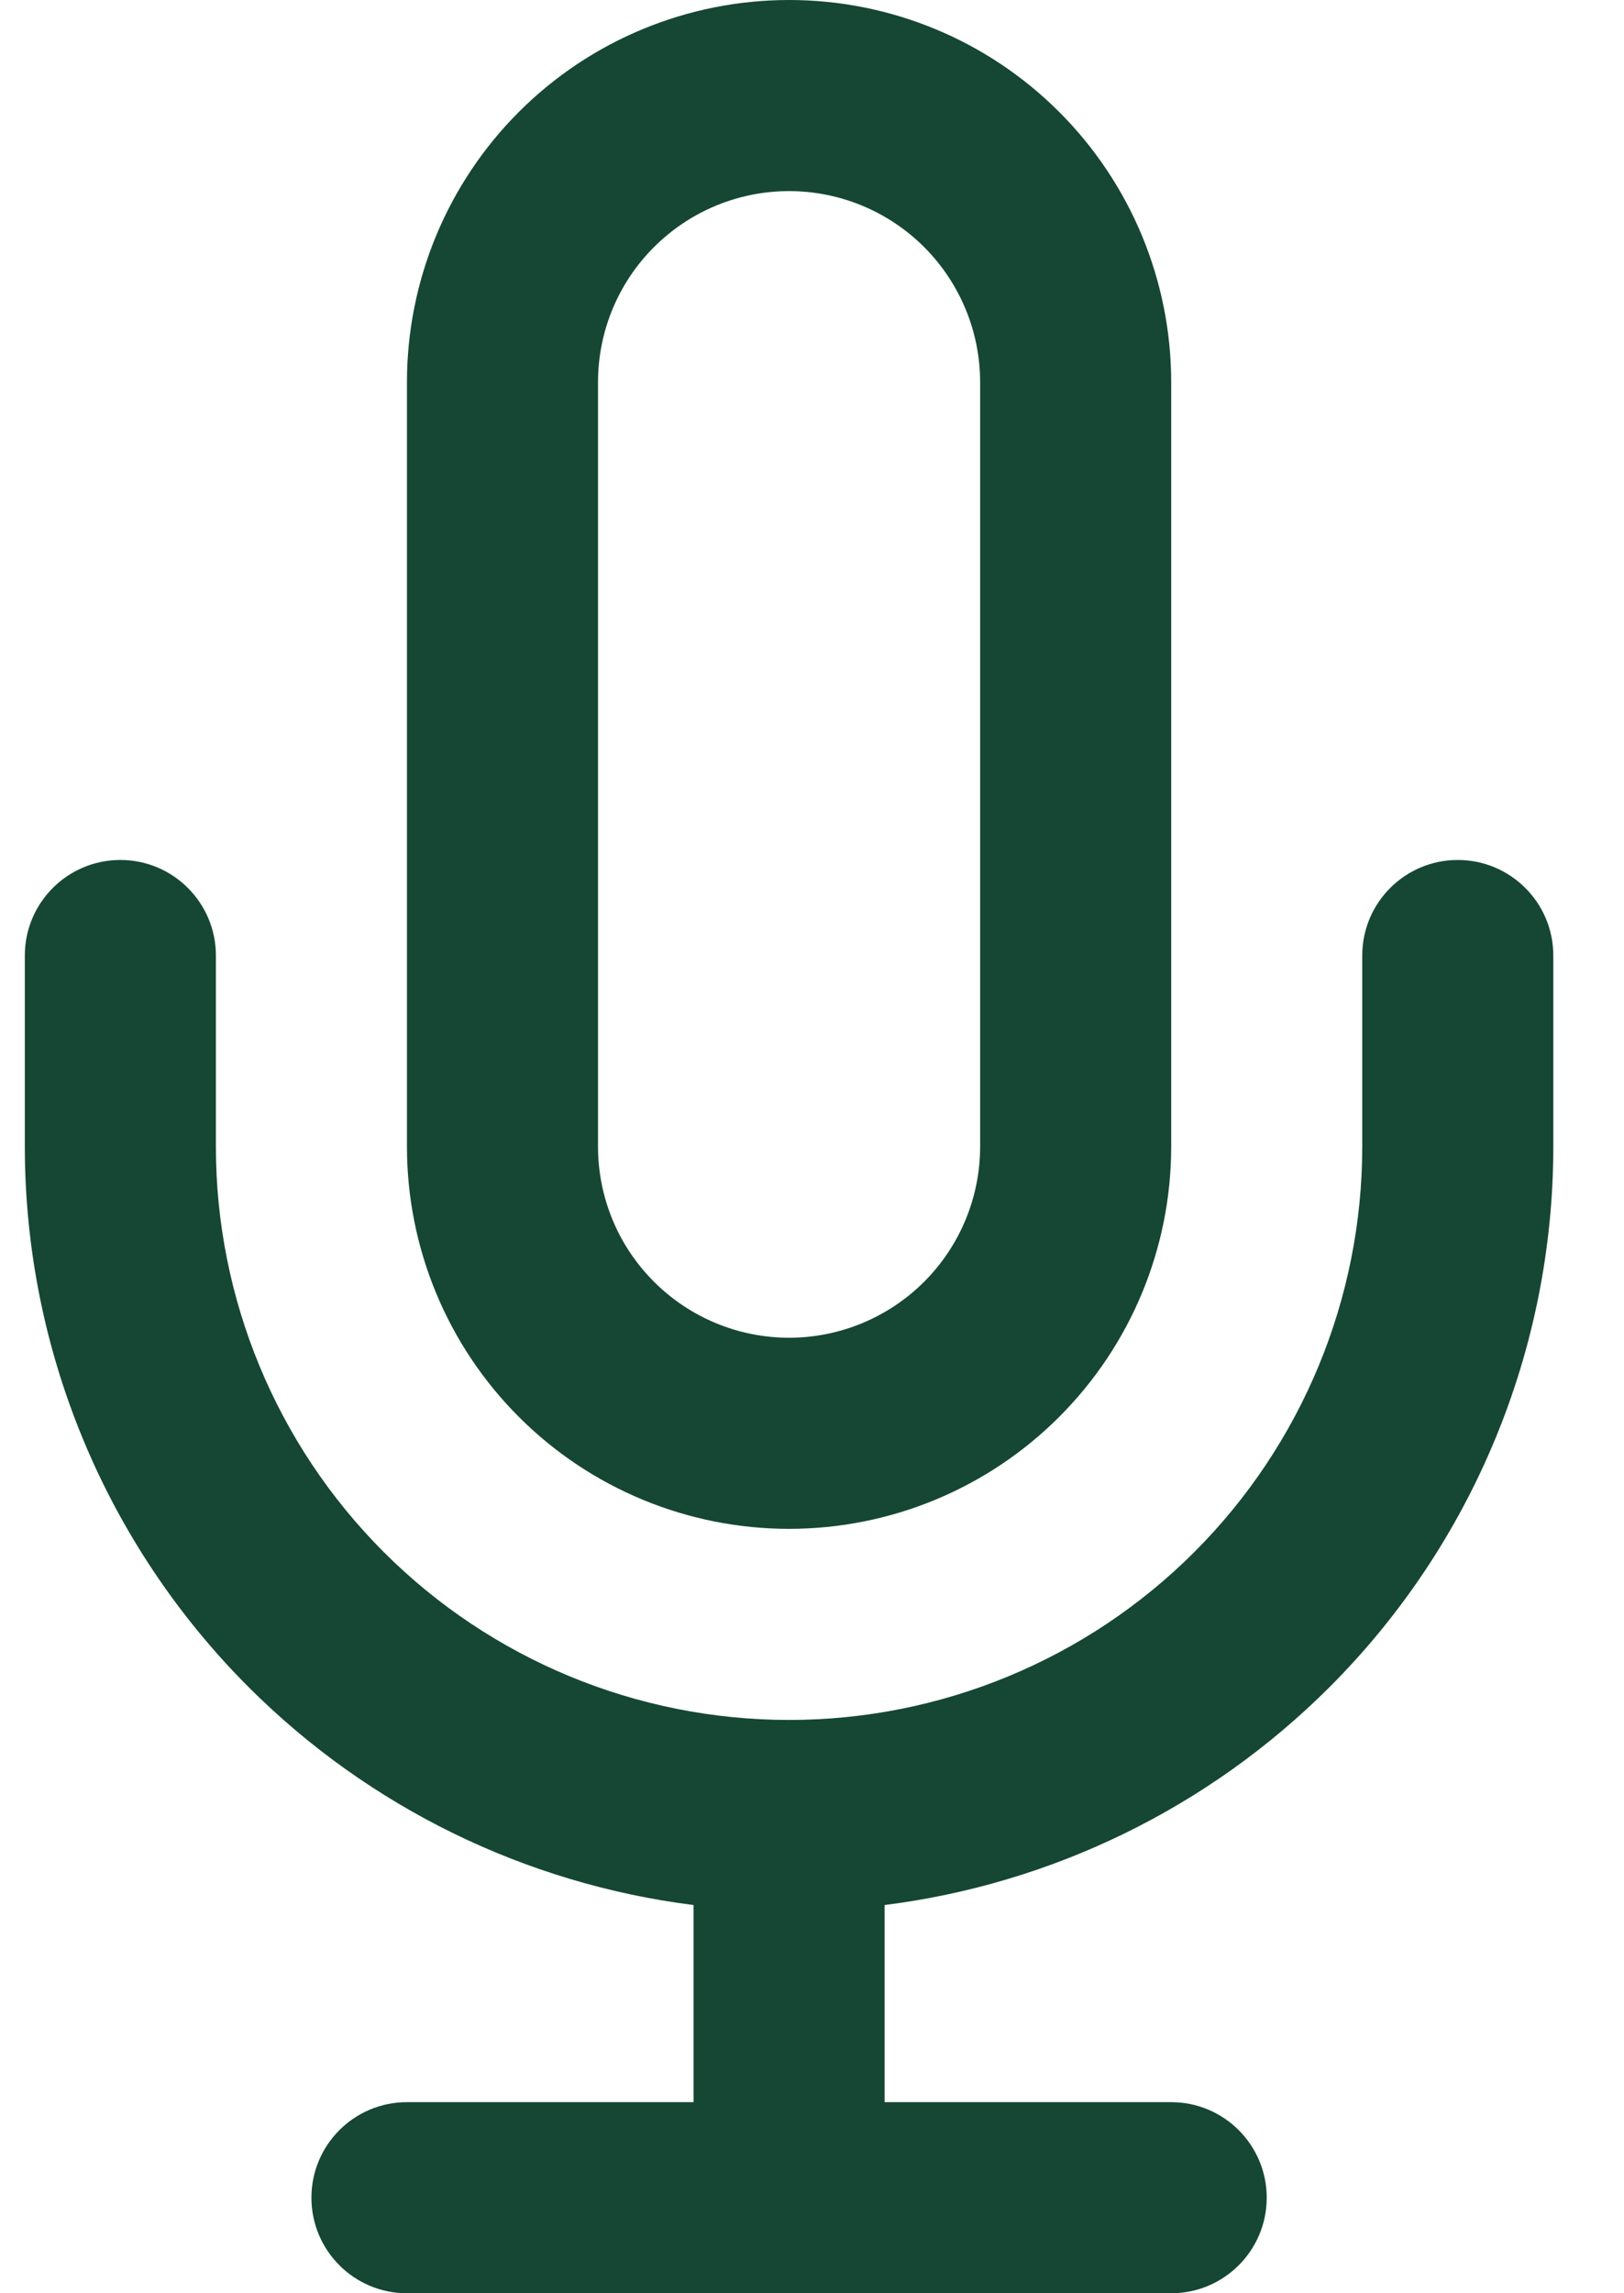 <svg width="17" height="24" viewBox="0 0 17 24" fill="none" xmlns="http://www.w3.org/2000/svg">
<path fill-rule="evenodd" clip-rule="evenodd" d="M8.26 0C7.199 0 6.181 0.421 5.431 1.172C4.681 1.922 4.26 2.939 4.26 4V12C4.26 13.061 4.681 14.078 5.431 14.828C6.181 15.579 7.199 16 8.26 16C9.321 16 10.338 15.579 11.088 14.828C11.838 14.078 12.26 13.061 12.26 12V4C12.26 2.939 11.838 1.922 11.088 1.172C10.338 0.421 9.321 0 8.26 0ZM6.846 2.586C7.221 2.211 7.729 2 8.26 2C8.79 2 9.299 2.211 9.674 2.586C10.049 2.961 10.26 3.47 10.26 4V12C10.26 12.53 10.049 13.039 9.674 13.414C9.299 13.789 8.79 14 8.26 14C7.729 14 7.221 13.789 6.846 13.414C6.47 13.039 6.26 12.53 6.26 12V4C6.26 3.47 6.47 2.961 6.846 2.586ZM2.26 10C2.26 9.448 1.812 9 1.26 9C0.707 9 0.26 9.448 0.26 10V12C0.26 14.122 1.103 16.157 2.603 17.657C3.866 18.919 5.507 19.716 7.26 19.937V22H4.26C3.707 22 3.26 22.448 3.26 23C3.26 23.552 3.707 24 4.26 24H8.26H12.26C12.812 24 13.26 23.552 13.26 23C13.26 22.448 12.812 22 12.26 22H9.26V19.937C11.013 19.716 12.654 18.919 13.917 17.657C15.417 16.157 16.26 14.122 16.26 12V10C16.26 9.448 15.812 9 15.26 9C14.707 9 14.26 9.448 14.26 10V12C14.26 13.591 13.628 15.117 12.502 16.243C11.377 17.368 9.851 18 8.26 18C6.668 18 5.142 17.368 4.017 16.243C2.892 15.117 2.26 13.591 2.26 12V10Z" fill="#154734"/>
</svg>

